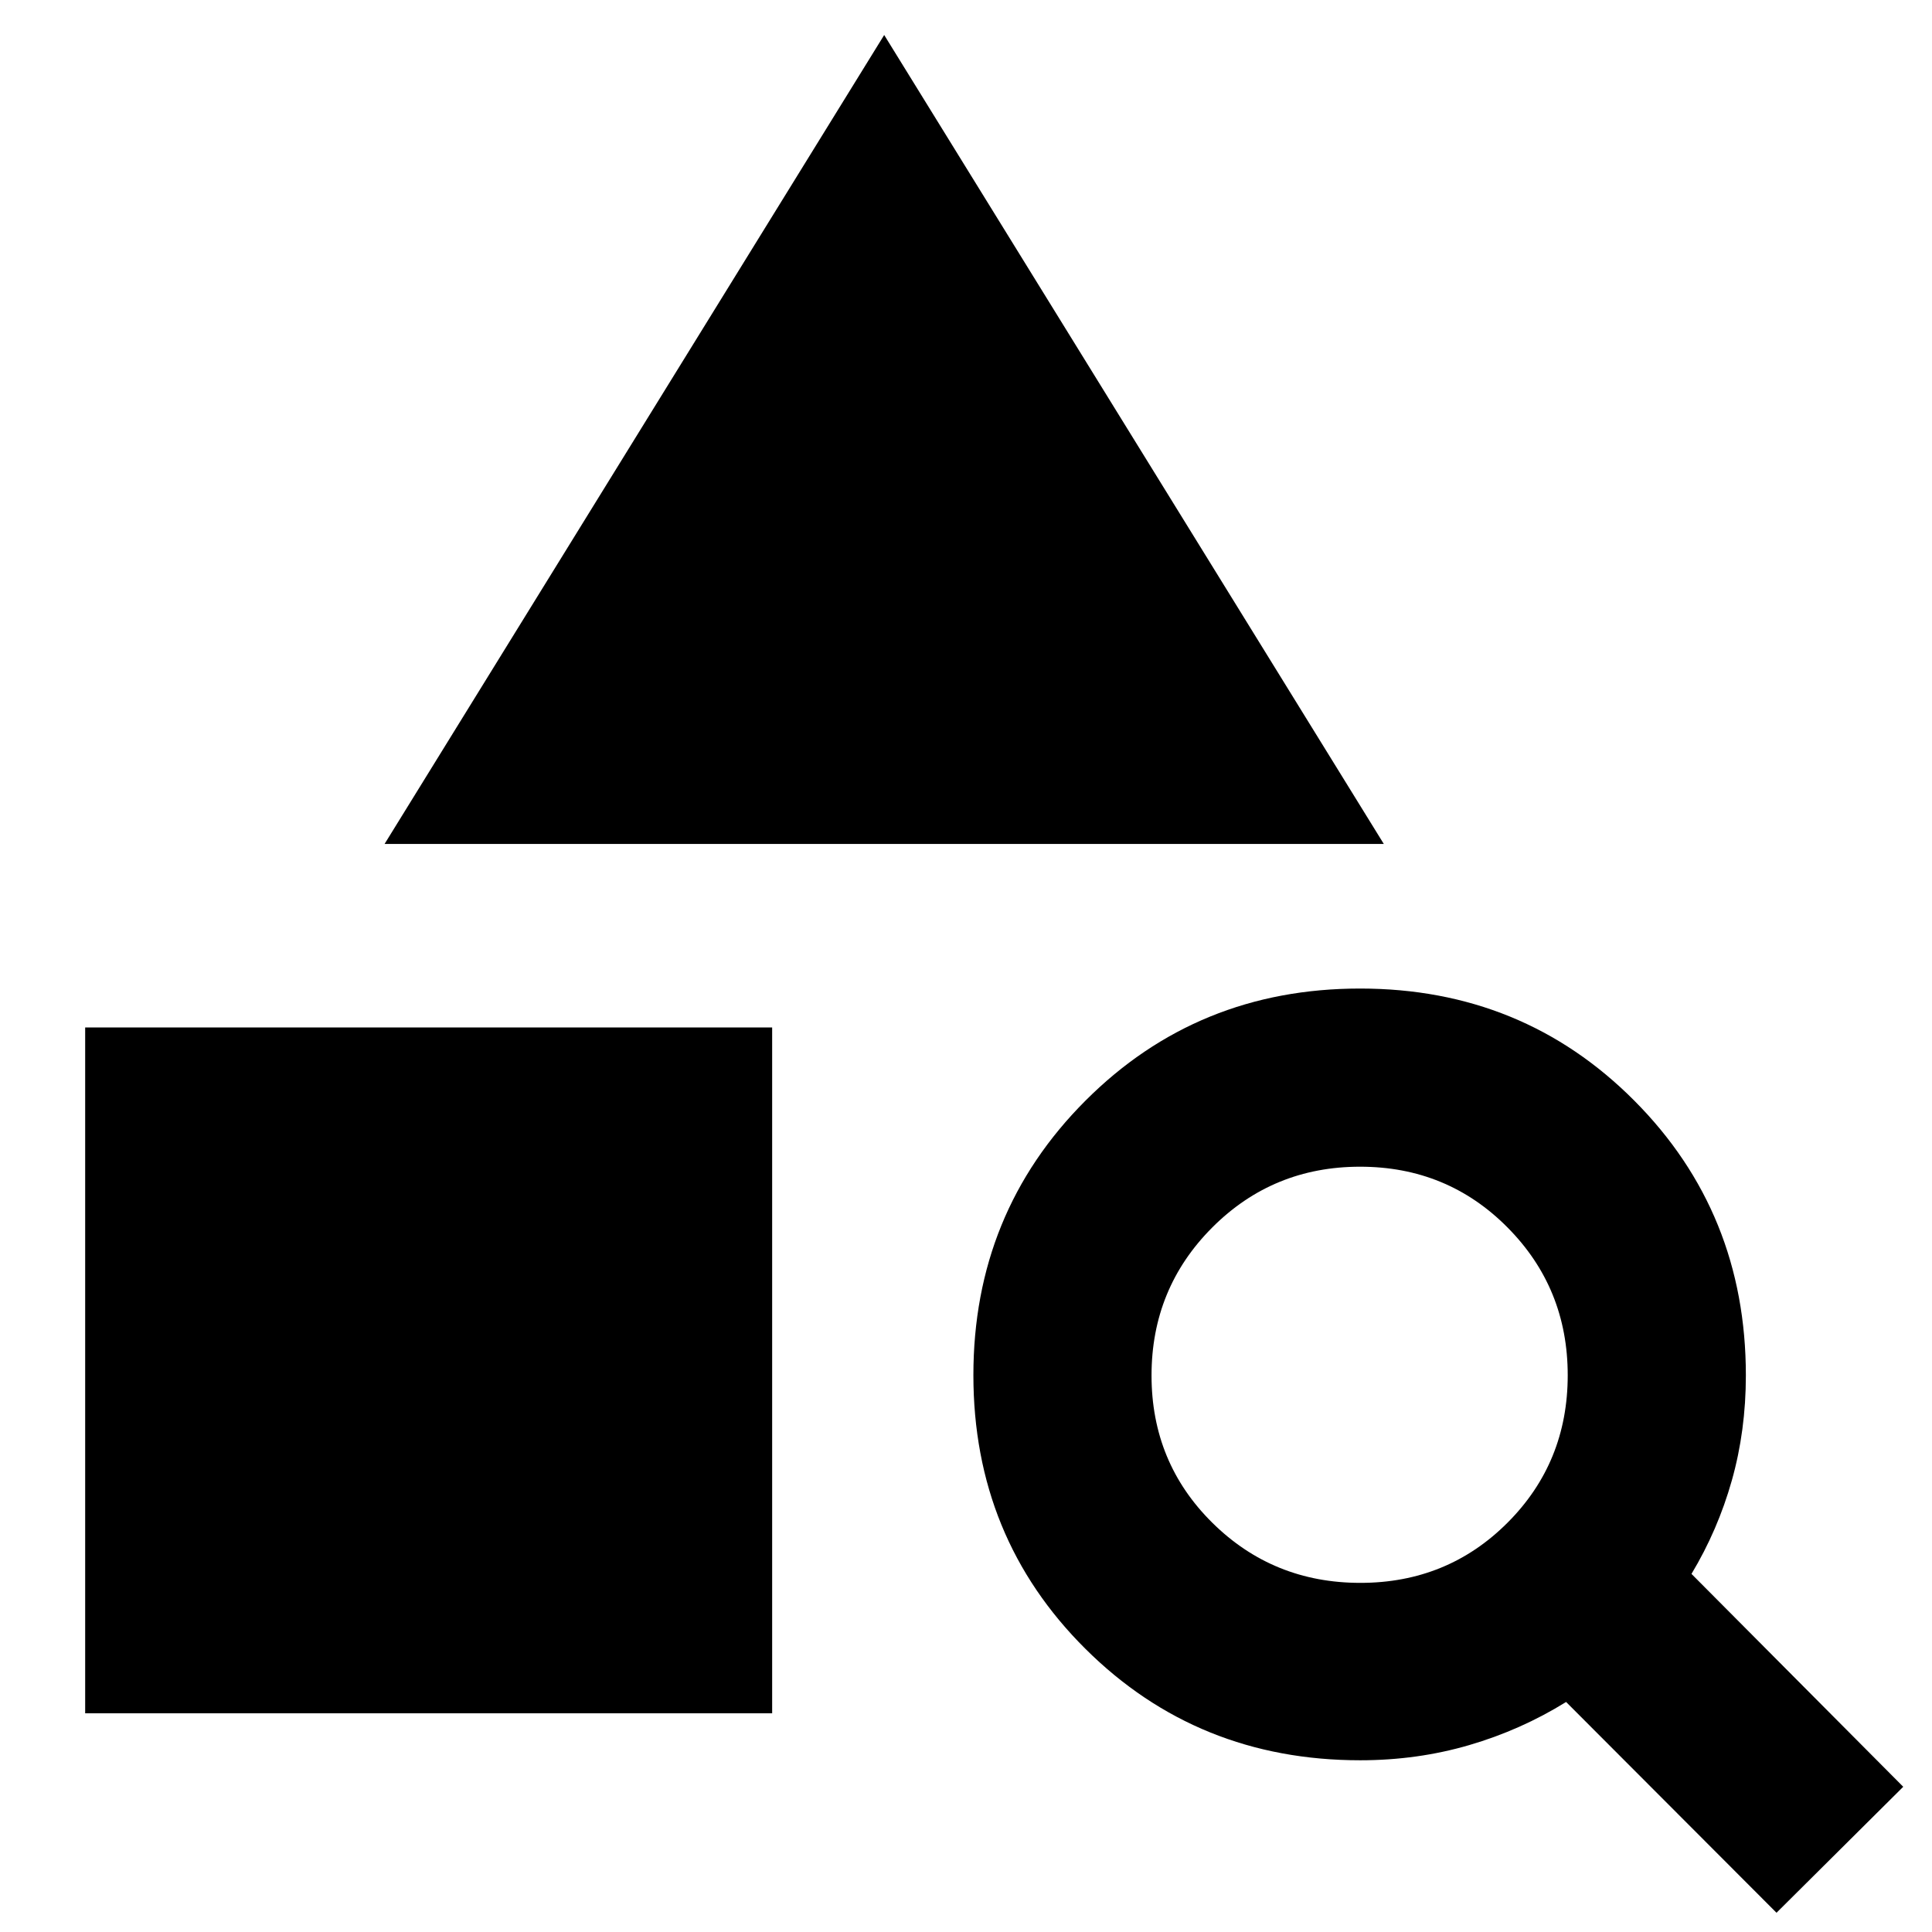 <svg xmlns="http://www.w3.org/2000/svg" height="40" viewBox="0 -960 960 960" width="40"><path d="M42.32-108.67v-340.79h341.36v340.79H42.32Zm148.77-431.97 248.26-401.97 248.26 401.97H191.09ZM882.74-9.56 778.19-114.3q-22.42 13.91-48.18 21.44-25.75 7.53-54.14 7.53-80.83 0-136.52-55.36-55.68-55.36-55.68-136t55.66-136.37Q595-468.8 675.8-468.8q80.81 0 136.26 55.69 55.45 55.68 55.45 136.52 0 27.52-6.97 52.21t-20.05 46.44L945.71-72.16l-62.97 62.6ZM675.93-173.48q43.3 0 73.18-29.93 29.88-29.93 29.88-73.24 0-43.31-29.94-73.46-29.93-30.16-73.24-30.16-43.3 0-73.46 30.21-30.16 30.22-30.16 73.52 0 43.31 30.21 73.19 30.22 29.87 73.53 29.87Z"/></svg>